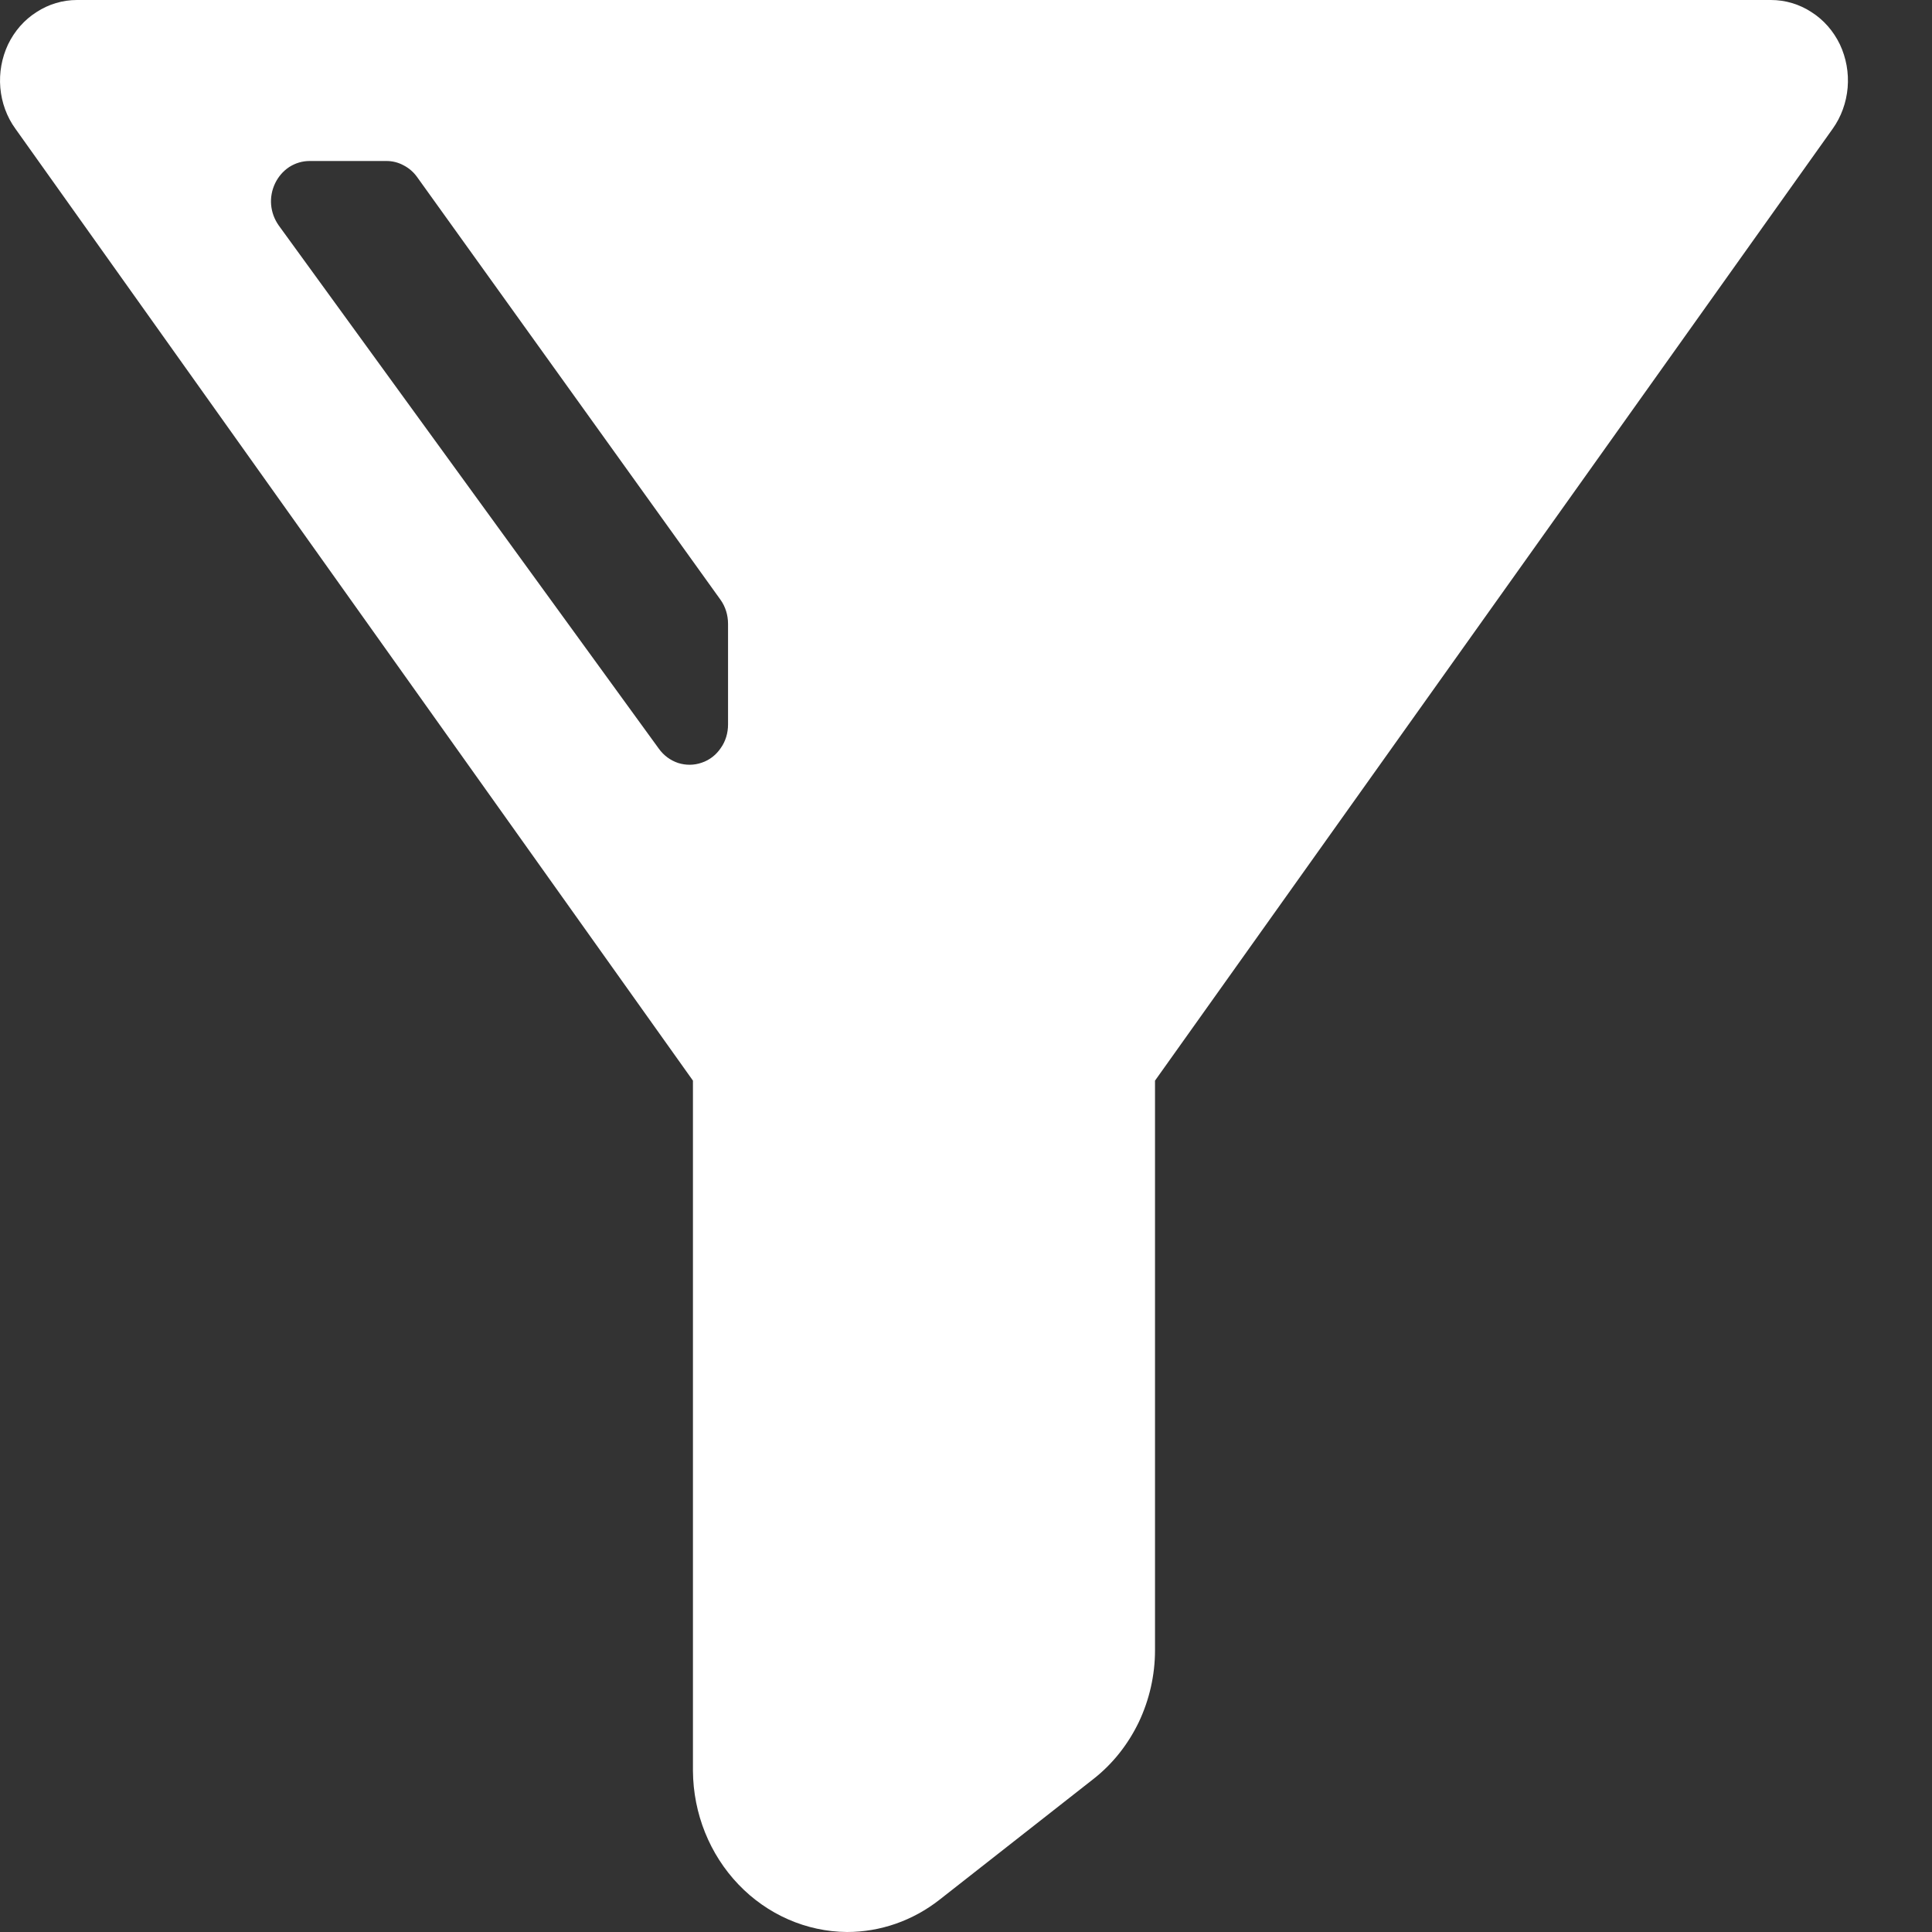 <svg width="12" height="12" viewBox="0 0 12 12" fill="none" xmlns="http://www.w3.org/2000/svg">
<rect x="0" y="0" width="12" height="12" fill="#333333" stroke="none"/>
<path d="M11.428 0.276C11.388 0.193 11.327 0.123 11.251 0.075C11.176 0.026 11.089 3.11334e-06 11 0L0.478 0C0.389 0 0.302 0.026 0.227 0.075C0.151 0.123 0.09 0.193 0.05 0.276C0.011 0.359 -0.006 0.452 0.002 0.545C0.01 0.637 0.042 0.726 0.096 0.8L4.304 6.712V11C4.306 11.265 4.408 11.518 4.587 11.705C4.766 11.892 5.008 11.998 5.261 12C5.468 12 5.669 11.93 5.835 11.8L6.791 11.05C6.91 10.957 7.006 10.836 7.073 10.697C7.139 10.558 7.174 10.405 7.174 10.25V6.712L11.383 0.8C11.436 0.726 11.468 0.637 11.476 0.545C11.484 0.452 11.467 0.359 11.428 0.276ZM2.591 1.1L4.475 3.725C4.506 3.768 4.522 3.821 4.522 3.875V4.5C4.522 4.552 4.507 4.604 4.477 4.646C4.448 4.689 4.407 4.721 4.359 4.737C4.311 4.754 4.26 4.754 4.212 4.739C4.164 4.723 4.122 4.692 4.092 4.65L1.731 1.4C1.705 1.363 1.688 1.319 1.684 1.272C1.68 1.226 1.689 1.18 1.709 1.138C1.729 1.097 1.759 1.062 1.797 1.037C1.835 1.013 1.878 1 1.923 1H2.401C2.438 1 2.474 1.009 2.507 1.027C2.54 1.044 2.569 1.069 2.591 1.1Z" fill="#ffffff"/>
</svg>
